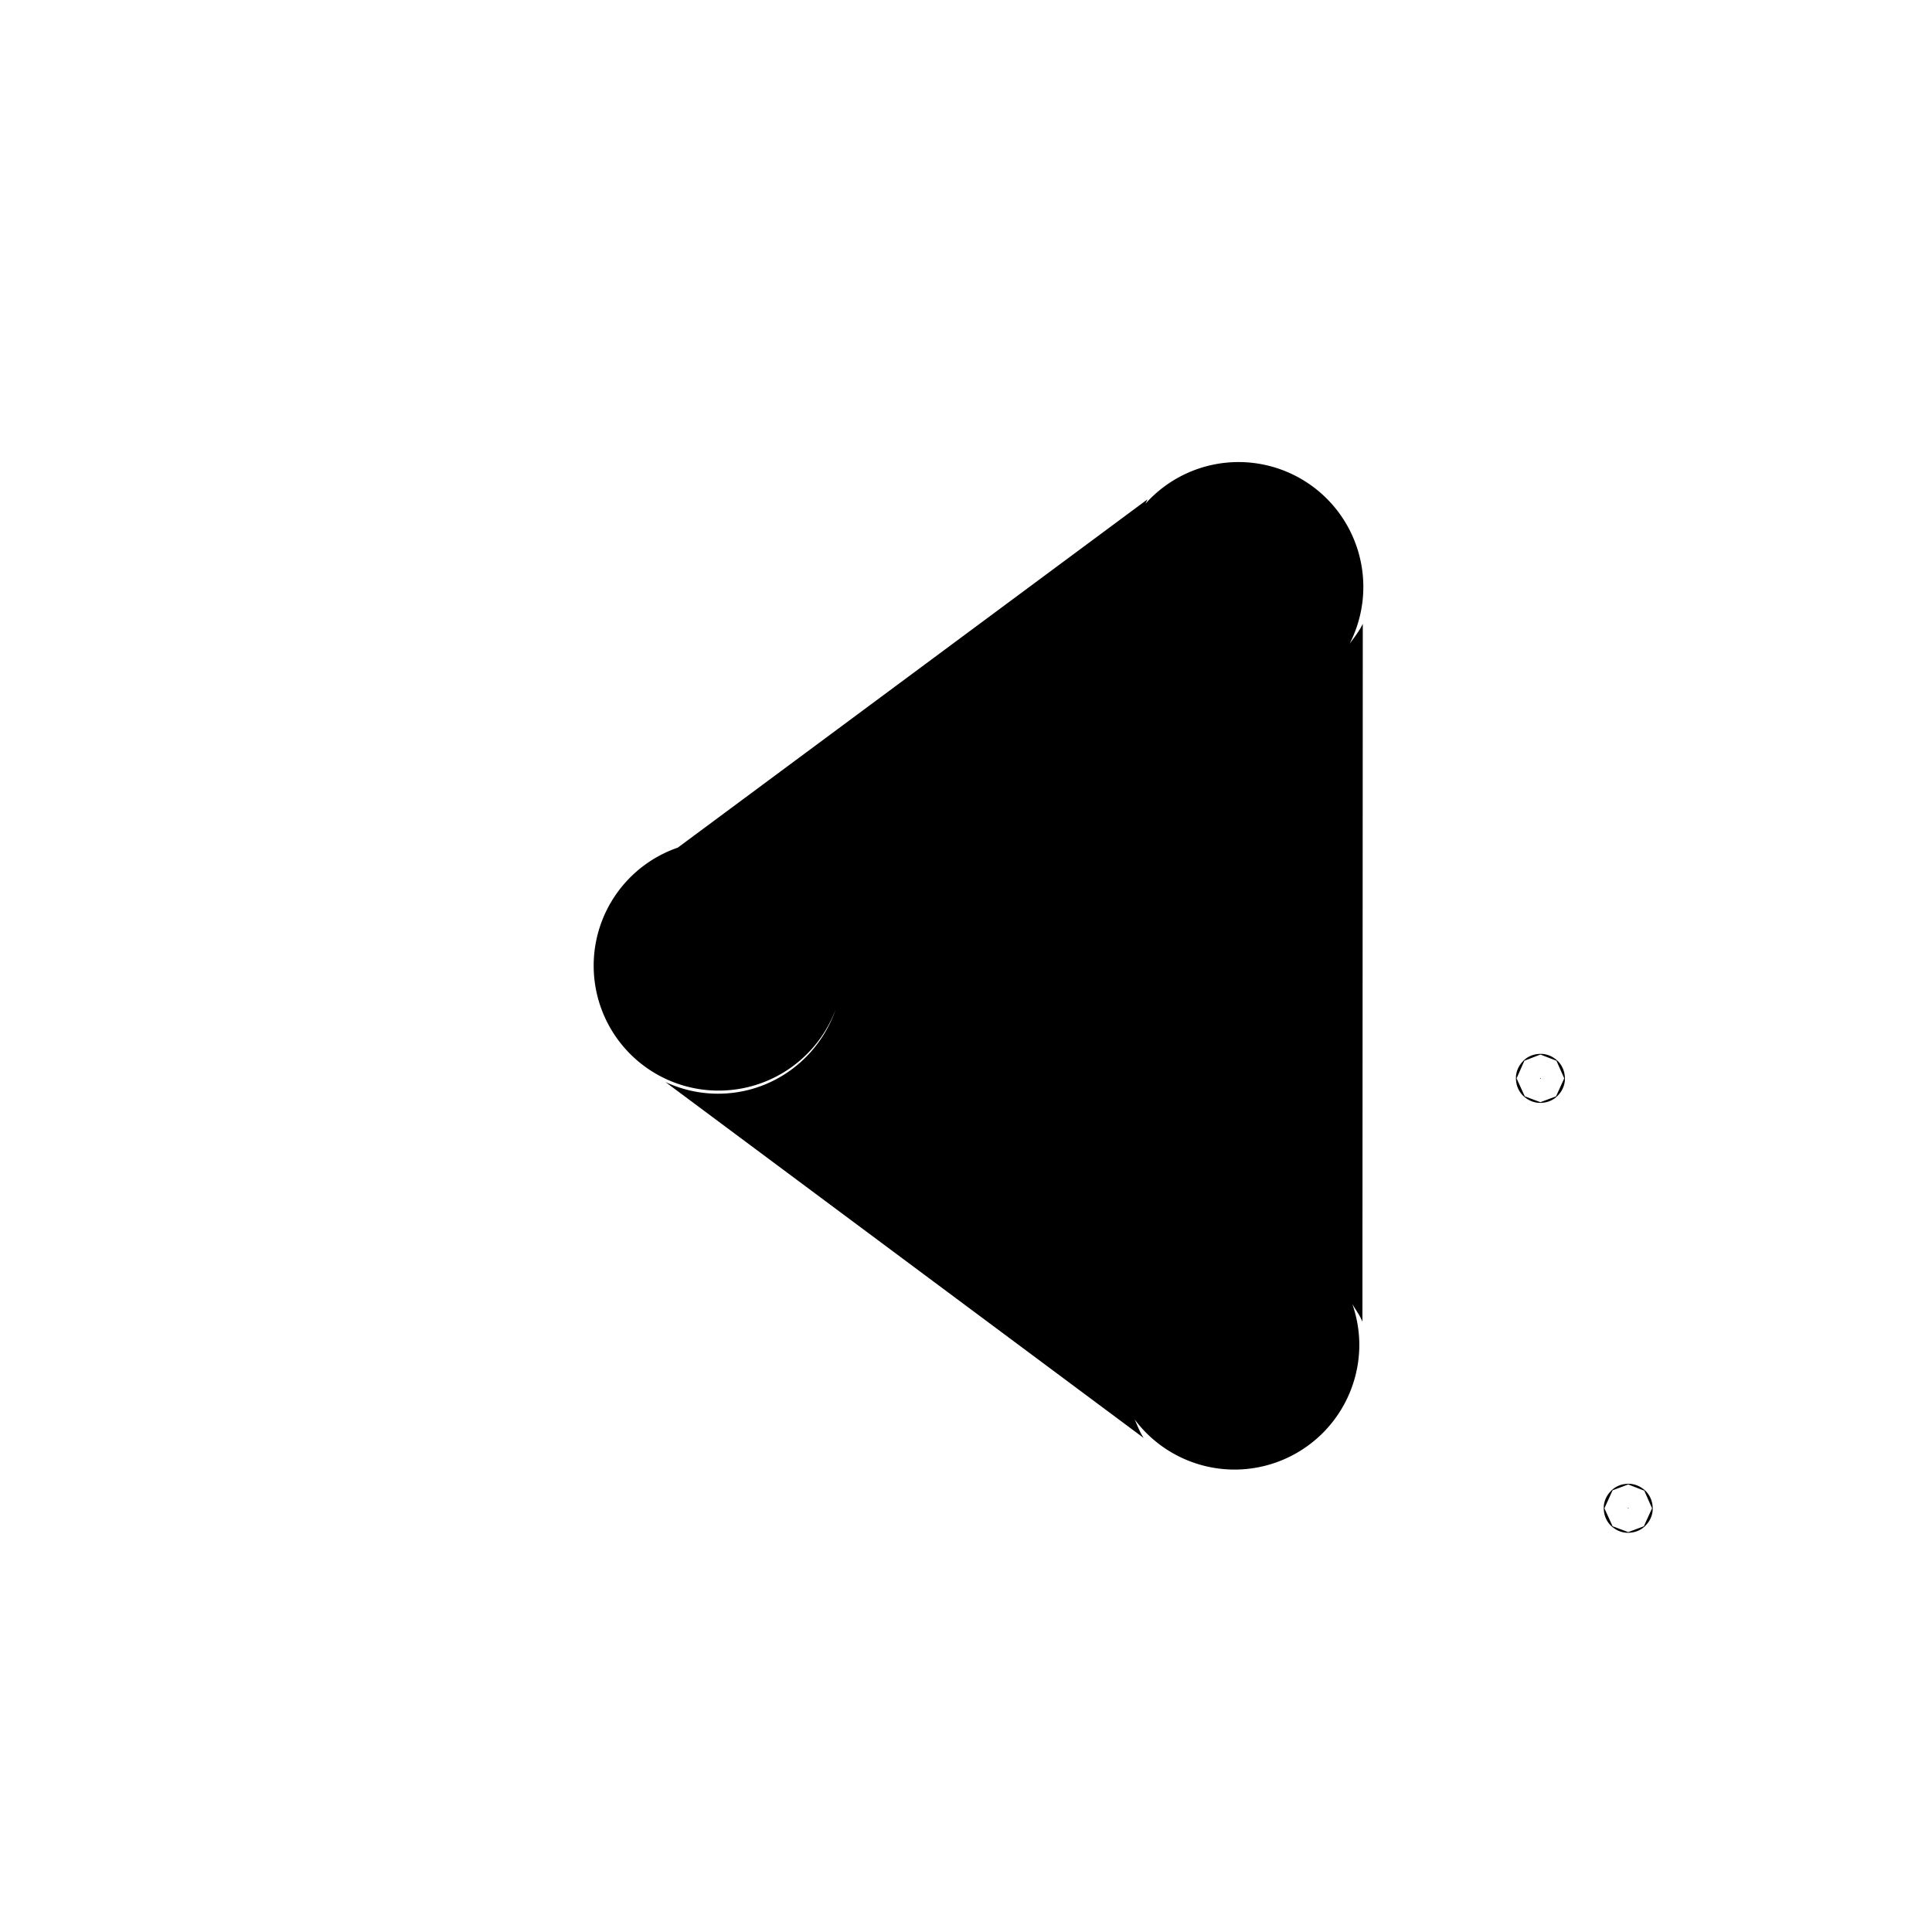 <?xml version="1.0" encoding="UTF-8" standalone="no"?>
<svg
   xmlns:dc="http://purl.org/dc/elements/1.1/"
   xmlns:cc="http://creativecommons.org/ns#"
   xmlns:rdf="http://www.w3.org/1999/02/22-rdf-syntax-ns#"
   xmlns:svg="http://www.w3.org/2000/svg"
   xmlns="http://www.w3.org/2000/svg"
   xmlns:sodipodi="http://sodipodi.sourceforge.net/DTD/sodipodi-0.dtd"
   xmlns:inkscape="http://www.inkscape.org/namespaces/inkscape"
   width="40"
   height="40"
   viewBox="0 0 10.583 10.583"
   version="1.1"
   id="svg8"
   inkscape:version="1.0.1 (3bc2e813f5, 2020-09-07)"
   sodipodi:docname="icons.svg"
   inkscape:export-filename="/home/milgra/Projects/zenmusic/res/mute.png"
   inkscape:export-xdpi="96"
   inkscape:export-ydpi="96">
  <defs
     id="defs2" />
  <sodipodi:namedview
     id="base"
     pagecolor="#ffffff"
     bordercolor="#666666"
     borderopacity="1.0"
     inkscape:pageopacity="0.0"
     inkscape:pageshadow="2"
     inkscape:zoom="15.734375"
     inkscape:cx="18.763462"
     inkscape:cy="18.479541"
     inkscape:document-units="mm"
     inkscape:current-layer="layer5"
     inkscape:document-rotation="0"
     showgrid="true"
     units="px"
     inkscape:window-width="1912"
     inkscape:window-height="1042"
     inkscape:window-x="0"
     inkscape:window-y="0"
     inkscape:window-maximized="1"
     showguides="false">
    <inkscape:grid
       type="xygrid"
       id="grid46" />
  </sodipodi:namedview>
  <g
     inkscape:label="Play"
     inkscape:groupmode="layer"
     id="layer1"
     style="display:none">
    <path
       id="path1247"
       style="fill:#000000;fill-opacity:1;stroke-width:0.218"
       inkscape:transform-center-x="-0.77388414"
       inkscape:transform-center-y="0.0013624308"
       d="M 3.784,2.445 A 0.684,0.684 0 0 0 3.1,3.129 0.684,0.684 0 0 0 3.175,3.44 C 3.149,3.405 3.122,3.371 3.103,3.331 l 0.003,3.823 c 0.013,-0.035 0.036,-0.064 0.054,-0.096 A 0.684,0.684 0 0 0 3.122,7.279 0.684,0.684 0 0 0 3.807,7.963 0.684,0.684 0 0 0 4.354,7.689 C 4.337,7.723 4.326,7.759 4.304,7.79 L 6.924,5.84 c -0.09,0.042 -0.188,0.064 -0.288,0.064 -0.3,0 -0.553,-0.194 -0.645,-0.463 a 0.684,0.684 0 0 0 0.641,0.446 A 0.684,0.684 0 0 0 7.317,5.203 0.684,0.684 0 0 0 6.855,4.557 L 4.282,2.649 c 0.005,0.008 0.007,0.017 0.012,0.025 A 0.684,0.684 0 0 0 3.784,2.445 Z" />
  </g>
  <g
     inkscape:groupmode="layer"
     id="layer3"
     inkscape:label="Shuffle"
     style="display:none">
    <circle
       style="fill:#000000;stroke-width:0.149"
       id="path49"
       cx="3.802"
       cy="3.804"
       r="0.743" />
    <circle
       style="fill:#000000;stroke-width:0.149"
       id="path49-0"
       cx="3.797"
       cy="6.78"
       r="0.743" />
    <circle
       style="fill:#000000;stroke-width:0.149"
       id="path49-3"
       cx="6.783"
       cy="3.809"
       r="0.743" />
    <circle
       style="fill:#000000;stroke-width:0.149"
       id="path49-8"
       cx="6.761"
       cy="6.78"
       r="0.743" />
    <circle
       style="fill:#000000;stroke-width:0.149"
       id="path49-6"
       cx="5.29"
       cy="5.297"
       r="0.743" />
  </g>
  <g
     inkscape:groupmode="layer"
     id="layer4"
     inkscape:label="Loop"
     style="display:none">
    <path
       id="path87"
       style="fill:#000000;stroke-width:0.478"
       d="m 5.292,2.91 c -2.441,0 -2.397,-0.043 -2.397,2.385 0,2.428 -0.044,2.385 2.397,2.385 2.299,0 2.393,0.011 2.396,-2.014 A 0.401,0.401 0 0 1 7.485,5.369 0.401,0.401 0 0 1 7.286,5.659 c -0.005,1.628 -0.102,1.619 -1.995,1.619 -2.032,0 -1.996,0.036 -1.996,-1.983 0,-2.02 -0.036,-1.983 1.996,-1.983 1.905,0 1.991,-0.009 1.995,1.651 A 0.401,0.401 0 0 1 7.485,5.256 0.401,0.401 0 0 1 7.688,4.963 C 7.685,2.898 7.606,2.91 5.292,2.91 Z"
       inkscape:export-xdpi="96"
       inkscape:export-ydpi="96" />
  </g>
  <g
     inkscape:groupmode="layer"
     id="layer5"
     inkscape:label="Mute"
     style="display:inline;opacity:1">
    <circle
       id="path174"
       style="fill:#000000;stroke:#000000;stroke-width:0.265"
       cx="8.919"
       cy="8.262"
       r="0.002" />
    <circle
       id="path176"
       style="fill:#000000;stroke:#000000;stroke-width:0.265"
       cx="8.438"
       cy="5.907"
       r="0.002" />
    <path
       id="path1247-7"
       style="display:inline;fill:#000000;fill-opacity:1;stroke-width:0.218"
       inkscape:transform-center-x="0.77388414"
       inkscape:transform-center-y="0.0013624308"
       d="M 6.784,2.531 A 0.684,0.684 0 0 1 7.468,3.215 0.684,0.684 0 0 1 7.393,3.526 C 7.419,3.491 7.446,3.457 7.465,3.417 L 7.463,7.24 C 7.449,7.205 7.427,7.176 7.408,7.144 A 0.684,0.684 0 0 1 7.446,7.366 0.684,0.684 0 0 1 6.762,8.05 0.684,0.684 0 0 1 6.215,7.775 c 0.016,0.034 0.028,0.07 0.05,0.102 L 3.645,5.927 c 0.09,0.042 0.188,0.064 0.288,0.064 0.3,0 0.553,-0.194 0.645,-0.463 A 0.684,0.684 0 0 1 3.936,5.974 0.684,0.684 0 0 1 3.252,5.29 0.684,0.684 0 0 1 3.713,4.643 L 6.286,2.735 c -0.005,0.008 -0.007,0.017 -0.012,0.025 A 0.684,0.684 0 0 1 6.784,2.531 Z" />
  </g>
  <g
     inkscape:groupmode="layer"
     id="layer7"
     inkscape:label="Next"
     style="display:none">
    <path
       id="path1247-8"
       style="display:inline;fill:#000000;fill-opacity:1;stroke-width:0.169"
       inkscape:transform-center-x="-0.64240301"
       inkscape:transform-center-y="0.00098788224"
       d="m 3.989,3.3 a 0.568,0.496 0 0 0 -0.568,0.496 0.568,0.496 0 0 0 0.062,0.225 c -0.021,-0.025 -0.044,-0.05 -0.06,-0.079 l 0.002,2.771 c 0.011,-0.026 0.03,-0.047 0.045,-0.07 A 0.568,0.496 0 0 0 3.44,6.804 0.568,0.496 0 0 0 4.008,7.3 0.568,0.496 0 0 0 4.462,7.101 c -0.014,0.025 -0.023,0.051 -0.041,0.074 L 6.595,5.761 C 6.52,5.792 6.439,5.808 6.356,5.808 6.107,5.808 5.897,5.667 5.821,5.472 A 0.568,0.496 0 0 0 6.353,5.796 0.568,0.496 0 0 0 6.921,5.3 0.568,0.496 0 0 0 6.538,4.831 L 4.402,3.448 c 0.004,0.006 0.006,0.012 0.01,0.018 A 0.568,0.496 0 0 0 3.989,3.3 Z" />
  </g>
  <g
     inkscape:groupmode="layer"
     id="layer8"
     inkscape:label="Prev"
     style="display:none">
    <path
       id="path1247-8-0"
       style="display:inline;fill:#000000;fill-opacity:1;stroke-width:0.169"
       inkscape:transform-center-x="0.64240301"
       inkscape:transform-center-y="0.00098788224"
       d="m 6.33,3.3 a 0.568,0.496 0 0 1 0.568,0.496 0.568,0.496 0 0 1 -0.062,0.225 c 0.021,-0.025 0.044,-0.05 0.06,-0.079 l -0.002,2.771 c -0.011,-0.026 -0.03,-0.047 -0.045,-0.07 A 0.568,0.496 0 0 1 6.879,6.804 0.568,0.496 0 0 1 6.311,7.3 0.568,0.496 0 0 1 5.857,7.101 c 0.014,0.025 0.023,0.051 0.041,0.074 L 3.724,5.761 c 0.075,0.03 0.156,0.046 0.239,0.046 0.249,0 0.459,-0.141 0.535,-0.336 A 0.568,0.496 0 0 1 3.965,5.796 0.568,0.496 0 0 1 3.398,5.3 0.568,0.496 0 0 1 3.781,4.831 L 5.916,3.448 c -0.004,0.006 -0.006,0.012 -0.01,0.018 A 0.568,0.496 0 0 1 6.33,3.3 Z" />
  </g>
</svg>
